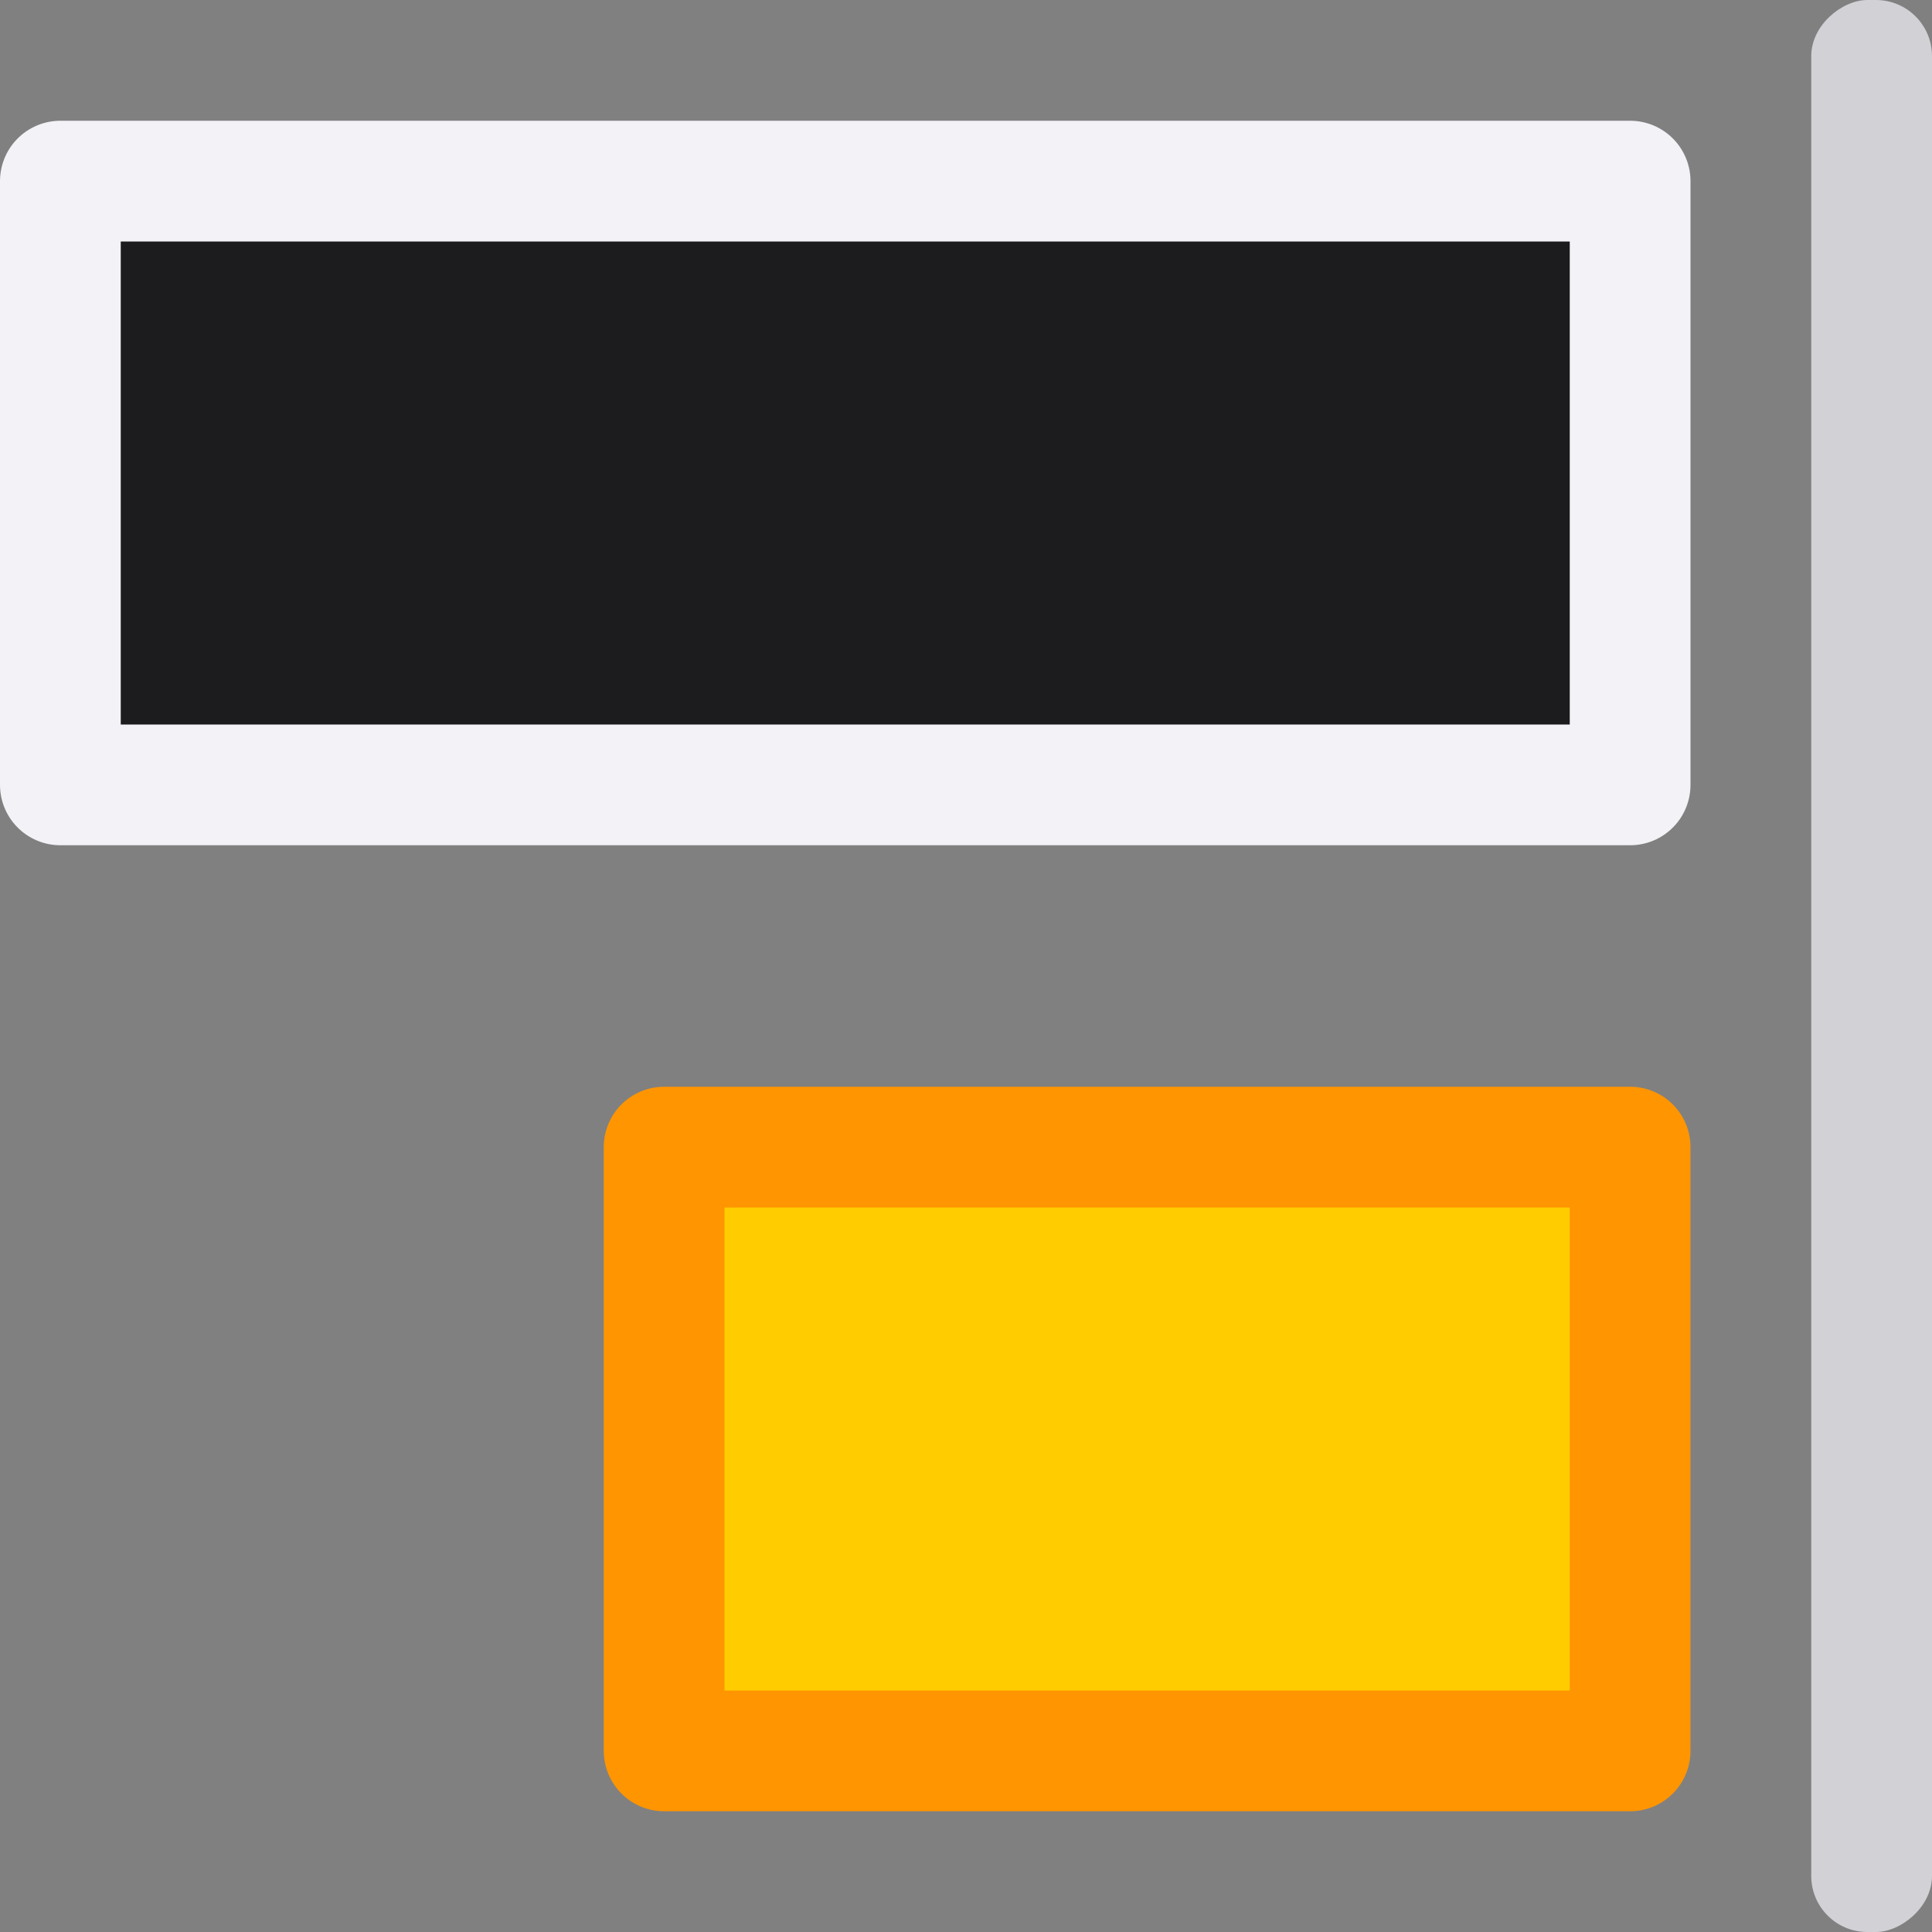 <svg viewBox="0 0 16 16" xmlns="http://www.w3.org/2000/svg"><rect x="0" y="0" width="16" height="16" fill="#808080" stroke="none"/>/&amp;amp;gt;<g transform="matrix(0 -1 1 0 0 16)"><path d="m6.5 13.5v-8h-5v8z" fill="#fc0" stroke="#ff9500" stroke-linecap="round" stroke-linejoin="round"/><rect fill="#d1d1d6" height="1" ry=".464" width="16" y="15"/><path d="m14.5 13.5v-13h-5v13z" fill="#1c1c1e" stroke="#f2f2f7" stroke-linecap="round" stroke-linejoin="round"/></g></svg>